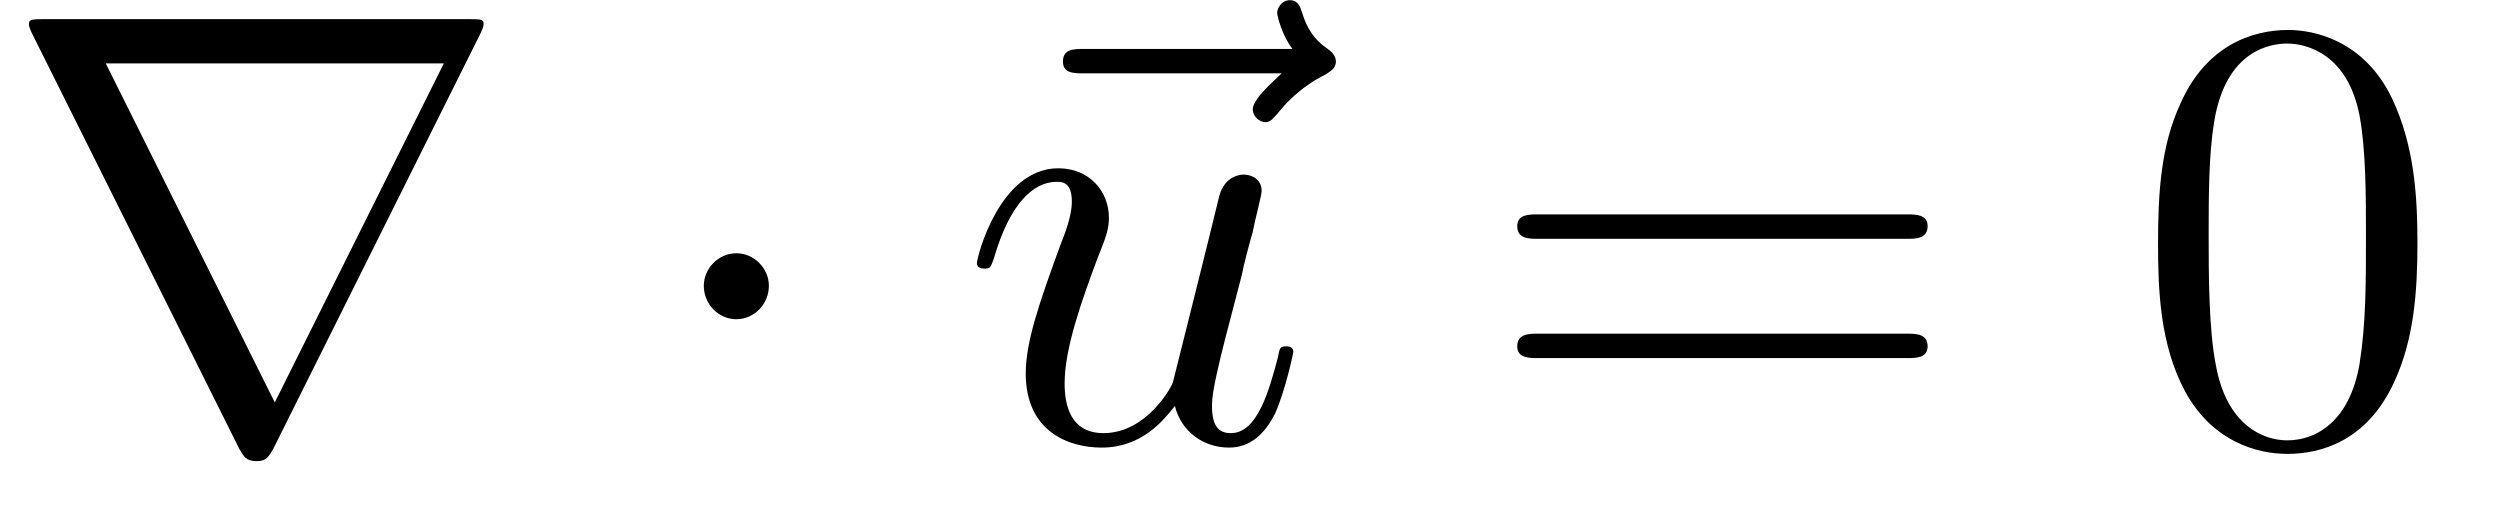 <?xml version="1.0" encoding="UTF-8"?>
<svg xmlns="http://www.w3.org/2000/svg" xmlns:xlink="http://www.w3.org/1999/xlink" width="43.215pt" height="8.79pt" viewBox="0 0 43.215 8.79" version="1.2">
<defs>
<g>
<symbol overflow="visible" id="glyph0-0">
<path style="stroke:none;" d=""/>
</symbol>
<symbol overflow="visible" id="glyph0-1">
<path style="stroke:none;" d="M 8.312 -7.047 C 8.328 -7.078 8.359 -7.156 8.359 -7.188 C 8.359 -7.266 8.359 -7.281 8.109 -7.281 L 0.75 -7.281 C 0.516 -7.281 0.5 -7.266 0.5 -7.188 C 0.5 -7.156 0.531 -7.078 0.547 -7.047 L 4.141 0.156 C 4.219 0.281 4.25 0.359 4.438 0.359 C 4.609 0.359 4.641 0.281 4.719 0.156 Z M 1.828 -6.516 L 7.672 -6.516 L 4.75 -0.656 Z M 1.828 -6.516 "/>
</symbol>
<symbol overflow="visible" id="glyph0-2">
<path style="stroke:none;" d="M 2.047 -2.672 C 2.047 -2.969 1.797 -3.234 1.484 -3.234 C 1.172 -3.234 0.922 -2.969 0.922 -2.672 C 0.922 -2.359 1.172 -2.094 1.484 -2.094 C 1.797 -2.094 2.047 -2.359 2.047 -2.672 Z M 2.047 -2.672 "/>
</symbol>
<symbol overflow="visible" id="glyph1-0">
<path style="stroke:none;" d=""/>
</symbol>
<symbol overflow="visible" id="glyph1-1">
<path style="stroke:none;" d="M 5.719 -6.344 C 5.578 -6.203 5.219 -5.906 5.219 -5.719 C 5.219 -5.609 5.328 -5.5 5.438 -5.5 C 5.531 -5.5 5.578 -5.578 5.641 -5.641 C 5.766 -5.797 6.016 -6.094 6.484 -6.328 C 6.547 -6.375 6.656 -6.422 6.656 -6.547 C 6.656 -6.656 6.578 -6.719 6.516 -6.766 C 6.281 -6.922 6.156 -7.125 6.078 -7.375 C 6.047 -7.469 6.016 -7.609 5.859 -7.609 C 5.719 -7.609 5.641 -7.469 5.641 -7.391 C 5.641 -7.328 5.734 -6.984 5.906 -6.766 L 2.312 -6.766 C 2.125 -6.766 1.938 -6.766 1.938 -6.547 C 1.938 -6.344 2.125 -6.344 2.312 -6.344 Z M 5.719 -6.344 "/>
</symbol>
<symbol overflow="visible" id="glyph1-2">
<path style="stroke:none;" d="M 3.734 -0.594 C 3.844 -0.156 4.219 0.125 4.672 0.125 C 5.047 0.125 5.297 -0.125 5.469 -0.469 C 5.641 -0.859 5.781 -1.5 5.781 -1.531 C 5.781 -1.625 5.688 -1.625 5.656 -1.625 C 5.547 -1.625 5.547 -1.594 5.516 -1.438 C 5.359 -0.844 5.156 -0.125 4.703 -0.125 C 4.484 -0.125 4.375 -0.25 4.375 -0.609 C 4.375 -0.844 4.5 -1.344 4.594 -1.719 L 4.891 -2.859 C 4.922 -3.031 5.031 -3.438 5.078 -3.594 C 5.125 -3.844 5.234 -4.234 5.234 -4.312 C 5.234 -4.5 5.078 -4.594 4.922 -4.594 C 4.875 -4.594 4.594 -4.578 4.5 -4.219 C 4.312 -3.438 3.844 -1.578 3.703 -1.016 C 3.703 -0.969 3.266 -0.125 2.5 -0.125 C 1.938 -0.125 1.828 -0.594 1.828 -0.984 C 1.828 -1.594 2.125 -2.422 2.406 -3.172 C 2.531 -3.484 2.594 -3.641 2.594 -3.844 C 2.594 -4.312 2.25 -4.703 1.719 -4.703 C 0.703 -4.703 0.312 -3.172 0.312 -3.062 C 0.312 -2.969 0.422 -2.969 0.438 -2.969 C 0.547 -2.969 0.547 -2.984 0.609 -3.156 C 0.875 -4.078 1.281 -4.469 1.688 -4.469 C 1.781 -4.469 1.953 -4.469 1.953 -4.125 C 1.953 -3.875 1.828 -3.562 1.766 -3.406 C 1.375 -2.344 1.156 -1.688 1.156 -1.156 C 1.156 -0.156 1.891 0.125 2.469 0.125 C 3.172 0.125 3.547 -0.359 3.734 -0.594 Z M 3.734 -0.594 "/>
</symbol>
<symbol overflow="visible" id="glyph2-0">
<path style="stroke:none;" d=""/>
</symbol>
<symbol overflow="visible" id="glyph2-1">
<path style="stroke:none;" d="M 7.328 -3.484 C 7.484 -3.484 7.688 -3.484 7.688 -3.703 C 7.688 -3.906 7.484 -3.906 7.328 -3.906 L 0.953 -3.906 C 0.797 -3.906 0.594 -3.906 0.594 -3.703 C 0.594 -3.484 0.797 -3.484 0.953 -3.484 Z M 7.328 -1.422 C 7.484 -1.422 7.688 -1.422 7.688 -1.625 C 7.688 -1.844 7.484 -1.844 7.328 -1.844 L 0.953 -1.844 C 0.797 -1.844 0.594 -1.844 0.594 -1.625 C 0.594 -1.422 0.797 -1.422 0.953 -1.422 Z M 7.328 -1.422 "/>
</symbol>
<symbol overflow="visible" id="glyph2-2">
<path style="stroke:none;" d="M 4.906 -3.406 C 4.906 -4.266 4.844 -5.109 4.469 -5.906 C 3.984 -6.922 3.109 -7.094 2.672 -7.094 C 2.031 -7.094 1.25 -6.812 0.812 -5.828 C 0.469 -5.094 0.422 -4.266 0.422 -3.406 C 0.422 -2.609 0.453 -1.656 0.891 -0.844 C 1.359 0.016 2.125 0.234 2.656 0.234 C 3.234 0.234 4.031 0.016 4.5 -1 C 4.844 -1.734 4.906 -2.562 4.906 -3.406 Z M 2.656 0 C 2.234 0 1.609 -0.266 1.422 -1.297 C 1.297 -1.922 1.297 -2.906 1.297 -3.531 C 1.297 -4.219 1.297 -4.922 1.391 -5.5 C 1.594 -6.766 2.391 -6.859 2.656 -6.859 C 3 -6.859 3.703 -6.672 3.906 -5.609 C 4.016 -5.016 4.016 -4.203 4.016 -3.531 C 4.016 -2.734 4.016 -2.016 3.906 -1.328 C 3.734 -0.312 3.141 0 2.656 0 Z M 2.656 0 "/>
</symbol>
</g>
</defs>
<g id="surface1">
<g style="fill:rgb(0%,0%,0%);fill-opacity:1;">
  <use xlink:href="#glyph0-1" x="0" y="7.612"/>
</g>
<g style="fill:rgb(0%,0%,0%);fill-opacity:1;">
  <use xlink:href="#glyph0-2" x="11.244" y="7.612"/>
</g>
<g style="fill:rgb(0%,0%,0%);fill-opacity:1;">
  <use xlink:href="#glyph1-1" x="16.436" y="7.612"/>
</g>
<g style="fill:rgb(0%,0%,0%);fill-opacity:1;">
  <use xlink:href="#glyph1-2" x="16.575" y="7.612"/>
</g>
<g style="fill:rgb(0%,0%,0%);fill-opacity:1;">
  <use xlink:href="#glyph2-1" x="25.633" y="7.612"/>
</g>
<g style="fill:rgb(0%,0%,0%);fill-opacity:1;">
  <use xlink:href="#glyph2-2" x="36.882" y="7.612"/>
</g>
</g>
</svg>
